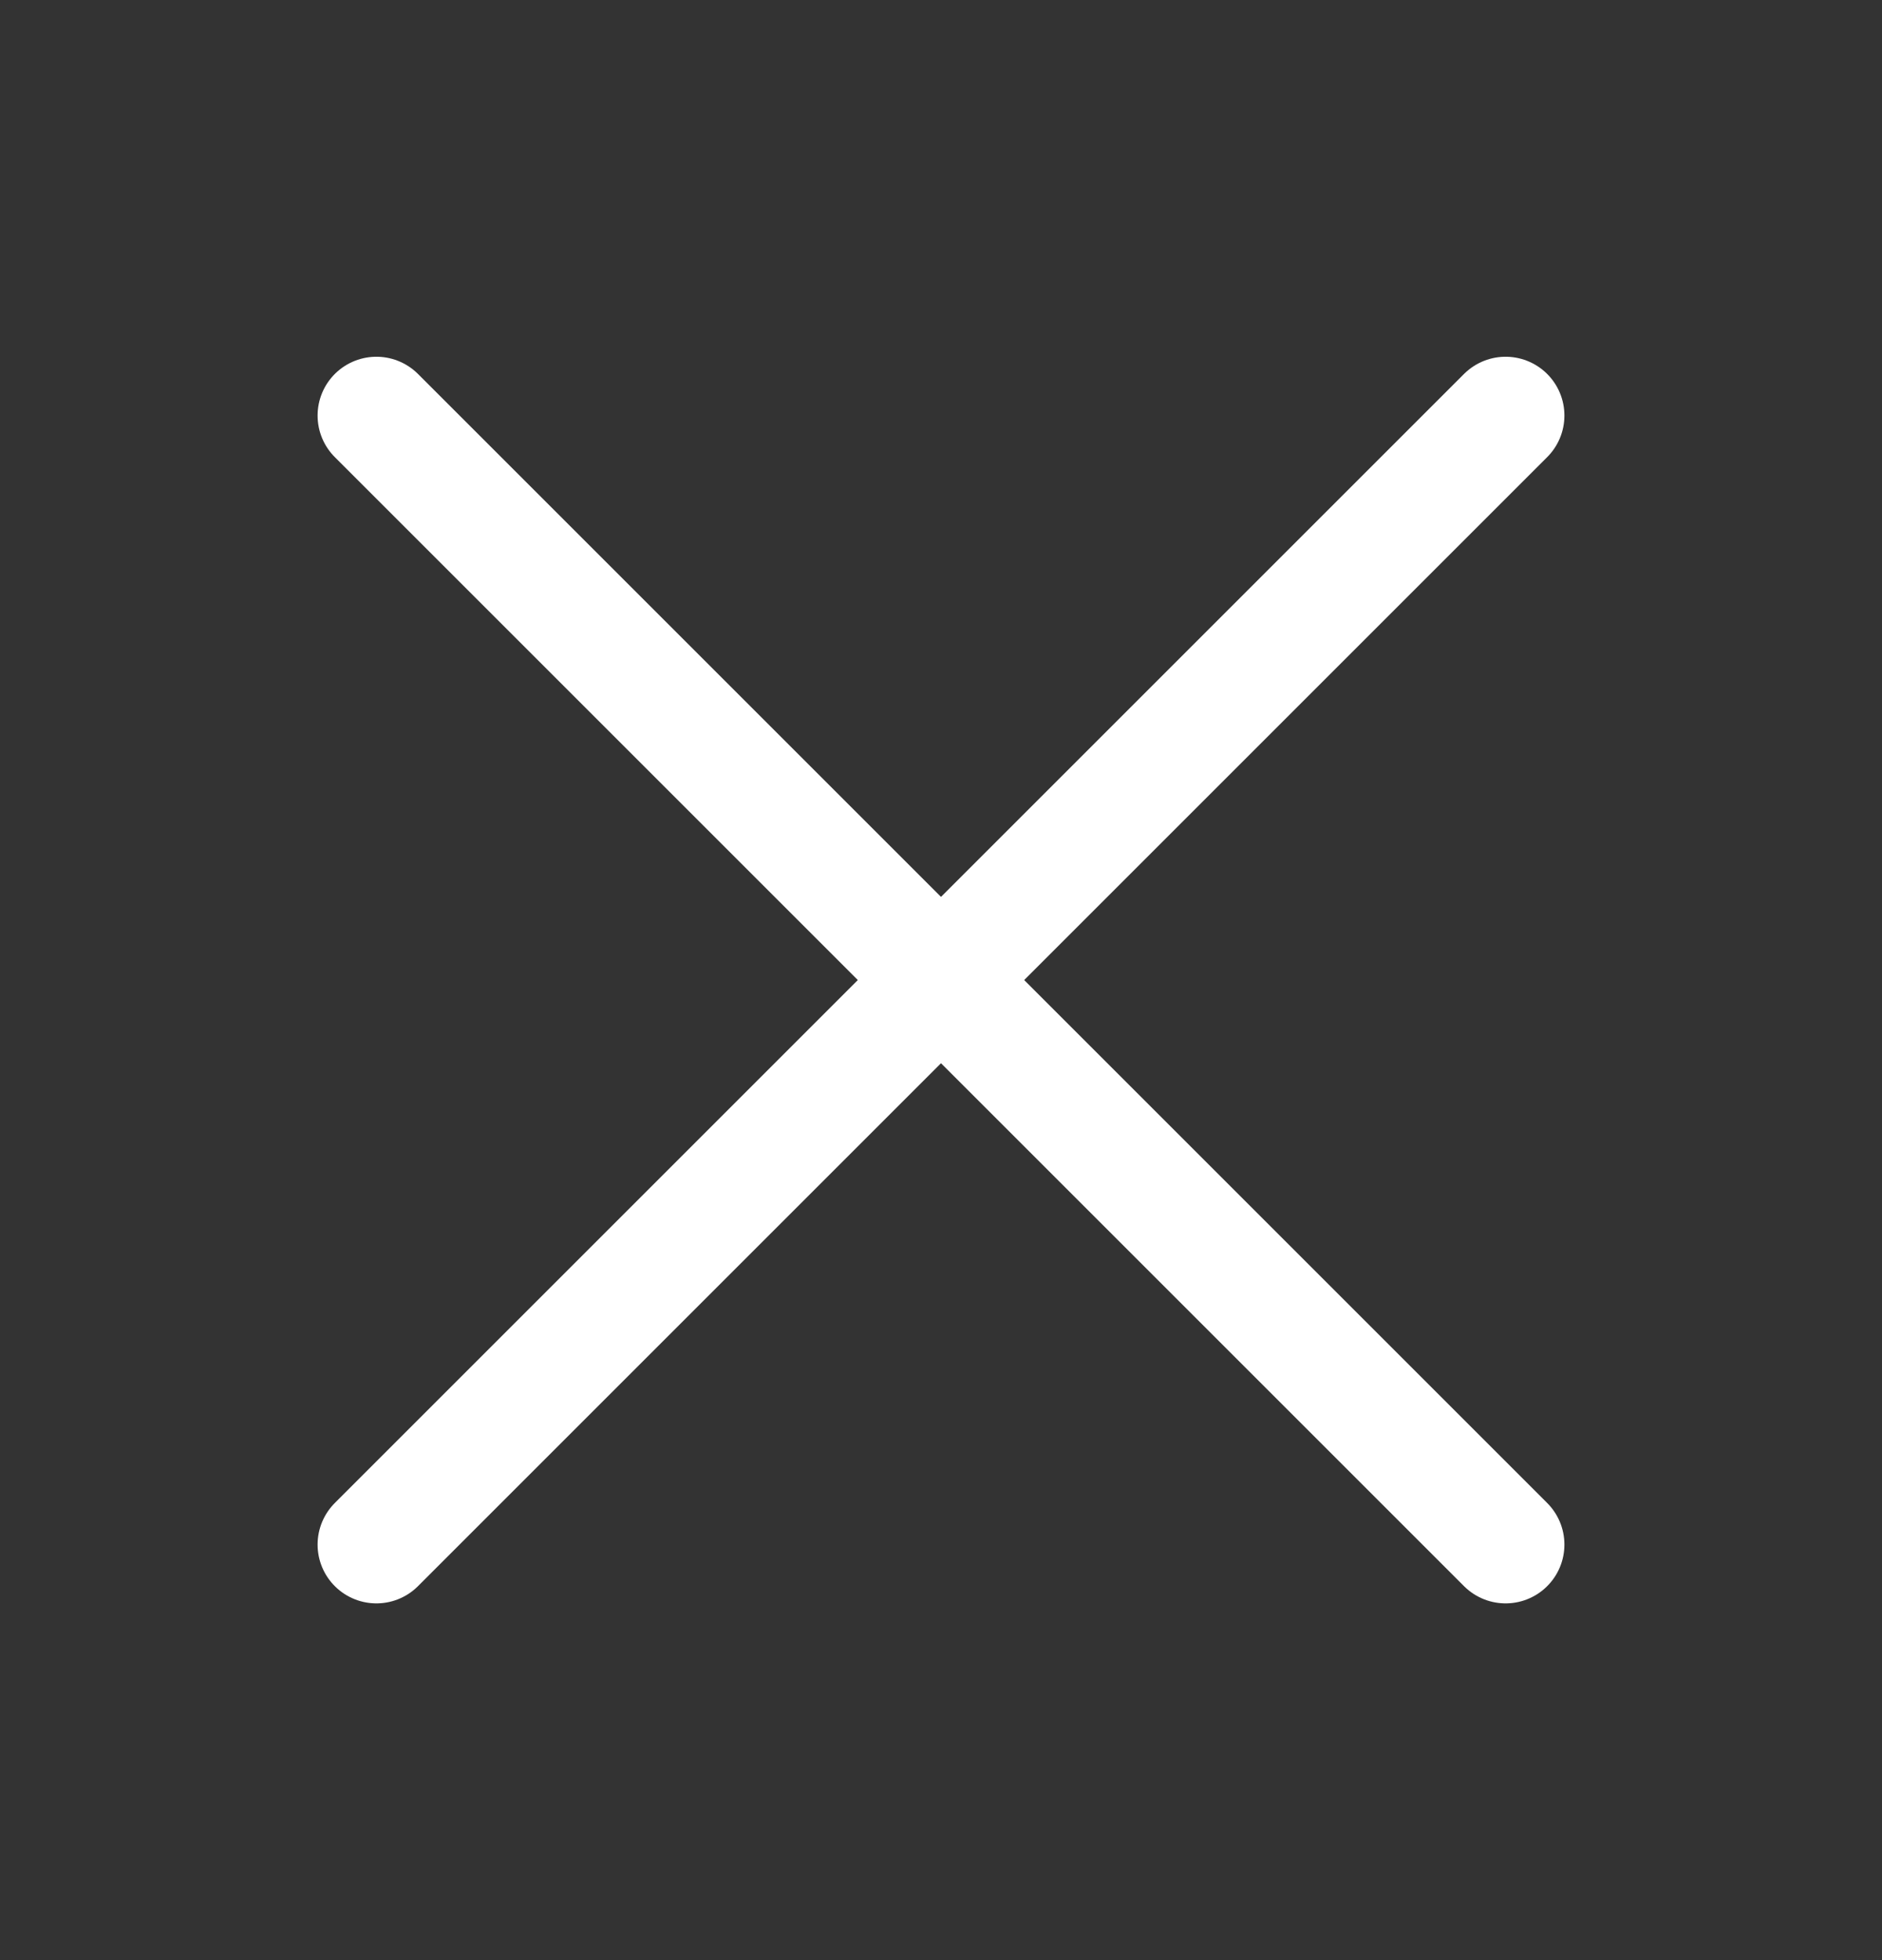 <svg width="24" height="25" viewBox="0 0 24 25" fill="none" xmlns="http://www.w3.org/2000/svg">
<rect x="0" y="0" width="24" height="25" fill="#333333" stroke="none"/>
<path d="M19.2 5.3L4.8 19.7" stroke="white" stroke-width="1.5" stroke-linecap="round" stroke-linejoin="round"/>
<path d="M19.2 19.7L4.8 5.3" stroke="white" stroke-width="1.5" stroke-linecap="round" stroke-linejoin="round"/>
</svg>

